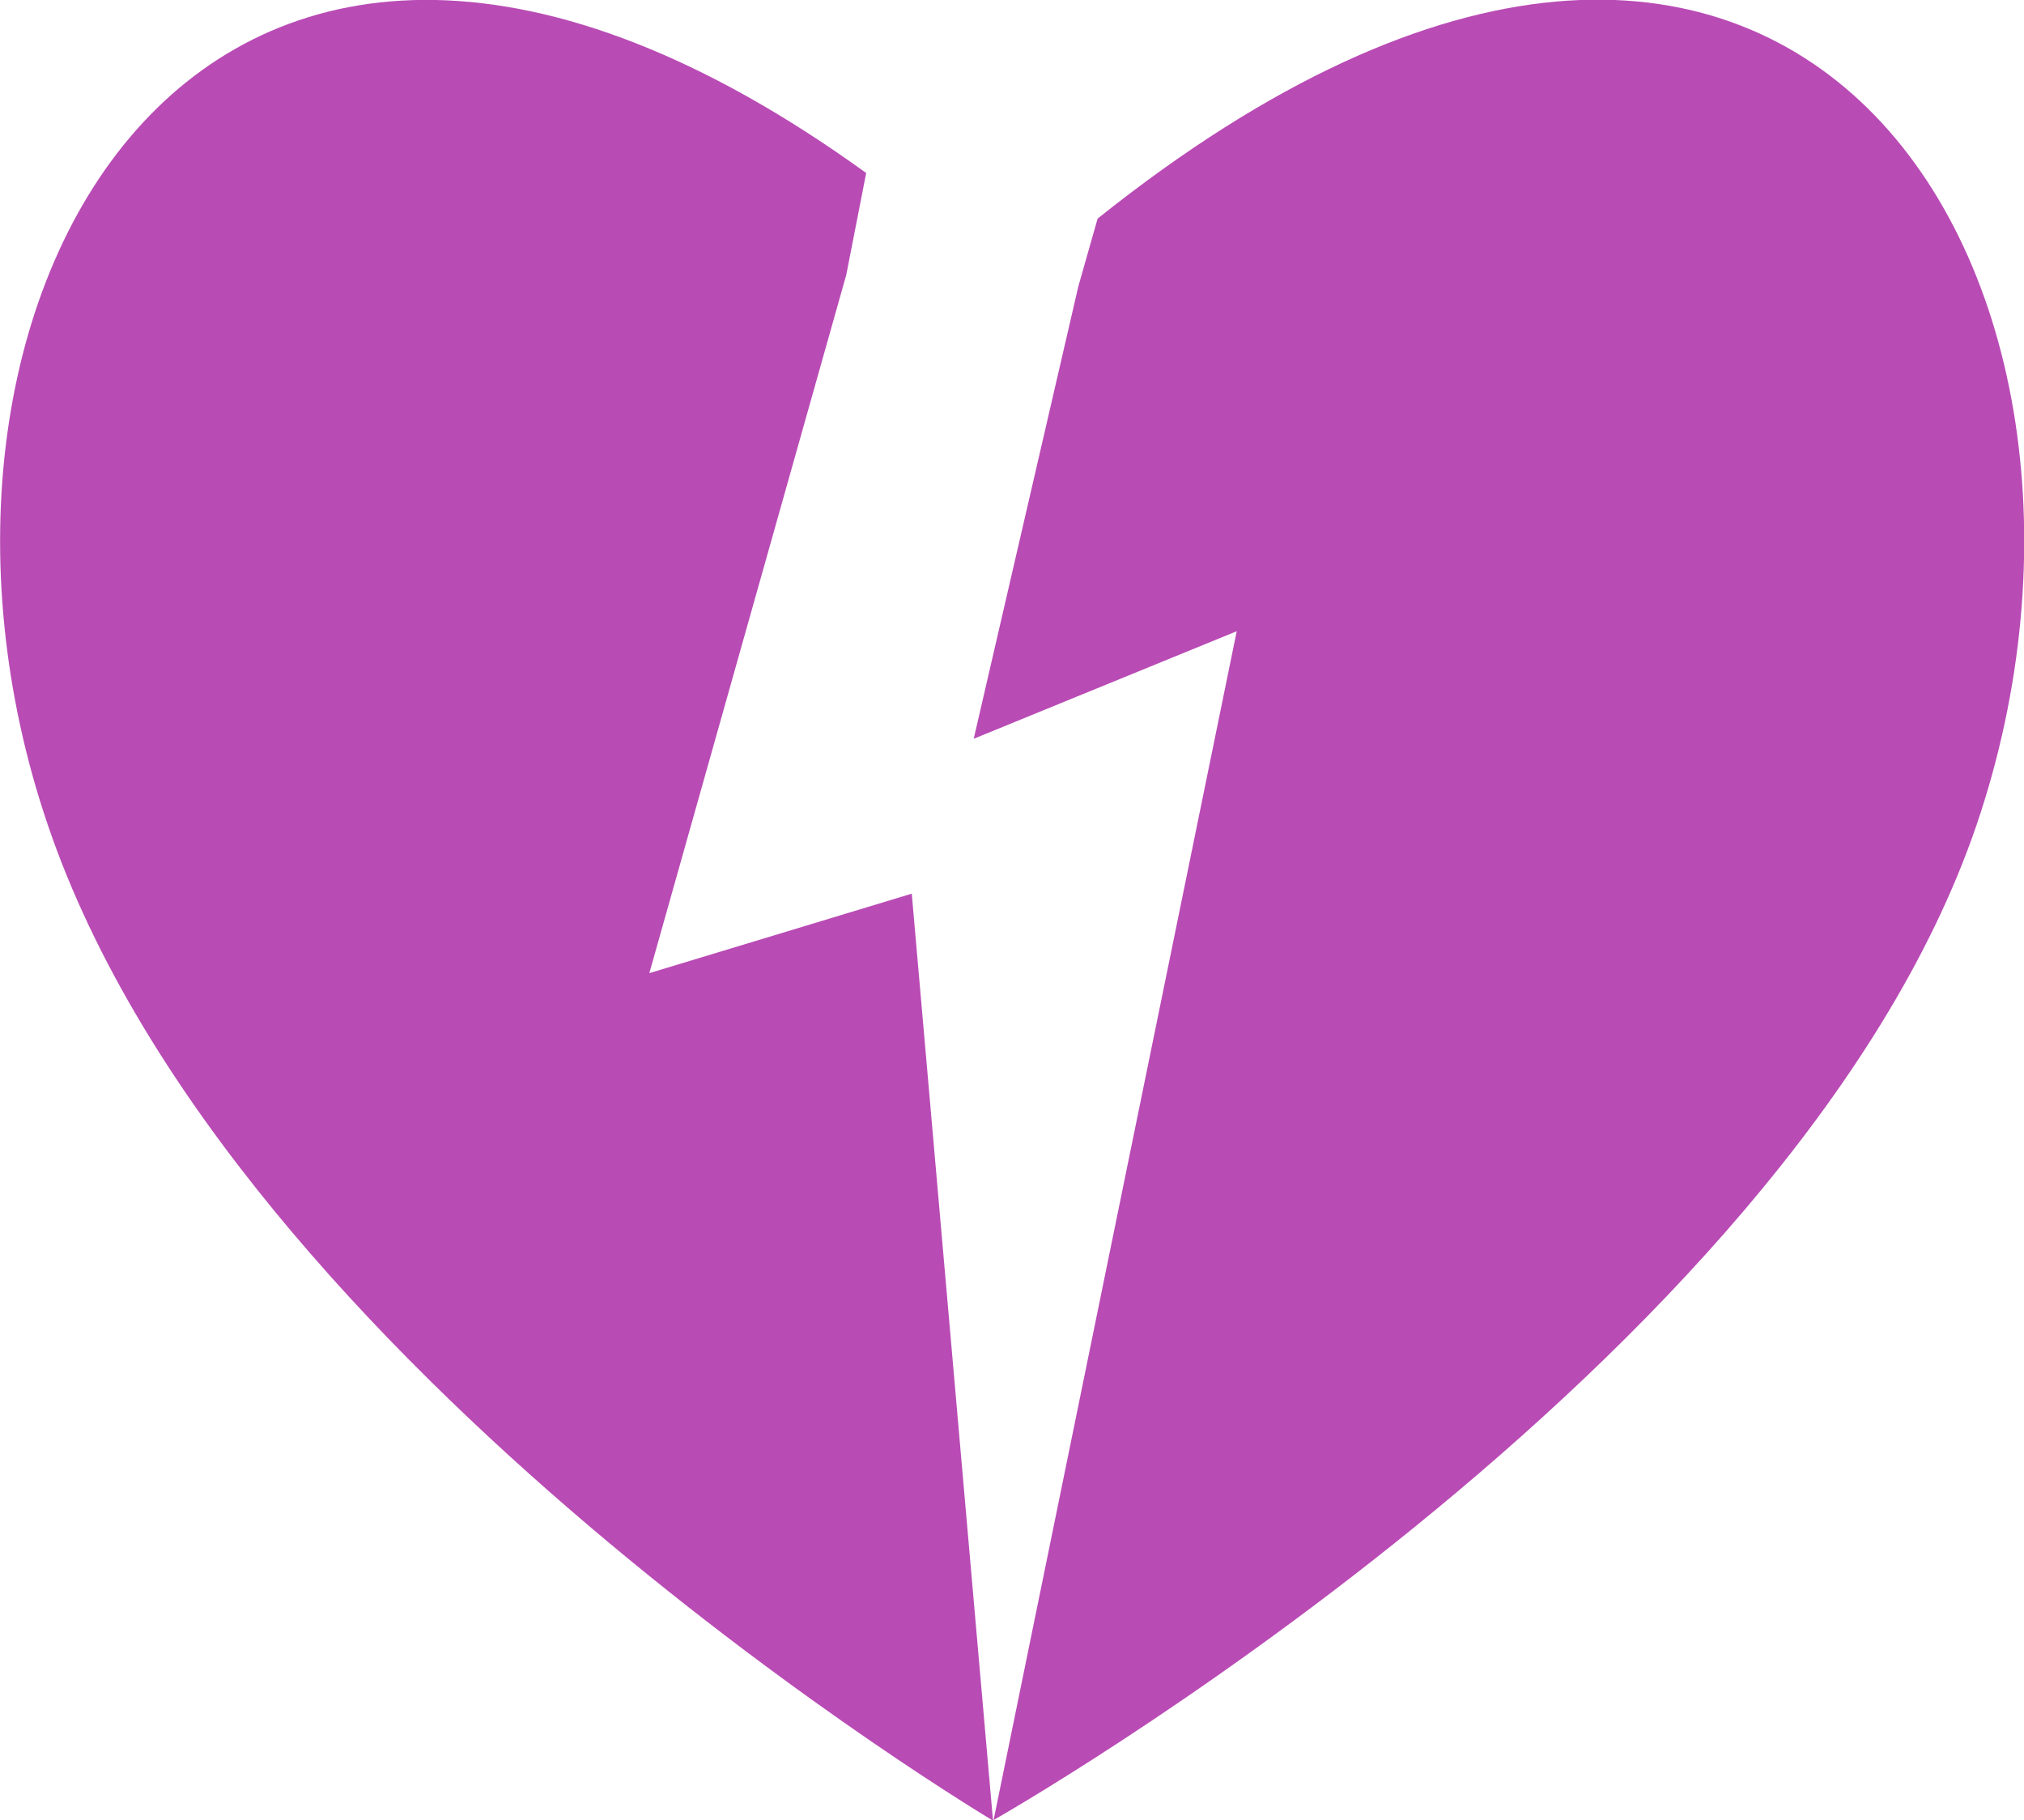 <?xml version="1.0" encoding="utf-8"?>
<!-- Generator: Adobe Illustrator 18.1.0, SVG Export Plug-In . SVG Version: 6.00 Build 0)  -->
<!DOCTYPE svg PUBLIC "-//W3C//DTD SVG 1.1//EN" "http://www.w3.org/Graphics/SVG/1.1/DTD/svg11.dtd">
<svg version="1.1" xmlns="http://www.w3.org/2000/svg" xmlns:xlink="http://www.w3.org/1999/xlink" x="0px" y="0px"
	 viewBox="0 0 346.3 311.4" enable-background="new 0 0 346.3 311.4" xml:space="preserve">
<g id="Layer_1" display="none">
	<path display="inline" fill="#58595B" d="M199.6,291.1c0,0,130.1-77.3,161.7-170.3c32.6-95.9-35-205.8-161.7-94.2H196
		C69.3-84.9,1.7,25,34.3,120.9C65.9,213.8,196,291.1,196,291.1H199.6z"/>
	<path display="inline" d="M1145.6,2.5c72.2,78.7-82.3,191.7-110.3,204.4v0.4l-0.7-0.4C1006.6,194.2,852,81.2,924.2,2.5
		c23-25,62.2-21,97.9,13l-18.2,97.1l31-11.6v104.7l38.8-143.5l-31,11.6l19.1-70.2C1091.1-17.2,1126.1-18.8,1145.6,2.5z"/>
</g>
<g id="Layer_1_copy">
	<path fill="#B94BB5" d="M170,311.4c0,0,136.5-77.3,168.2-170.3c31.6-93-31-199.1-150.4-103.7L184.5,49l-17.9,77.4l45-18.4
		L170,311.4z"/>
	<path fill="#B94BB5" d="M144.8,47l3.4-17.4C35.6-51.8-22.6,50.9,8.2,141.2c31.6,92.9,161.7,170.3,161.7,170.3L156,152.9l-44.9,13.6
		L144.8,47z"/>
</g>
</svg>
